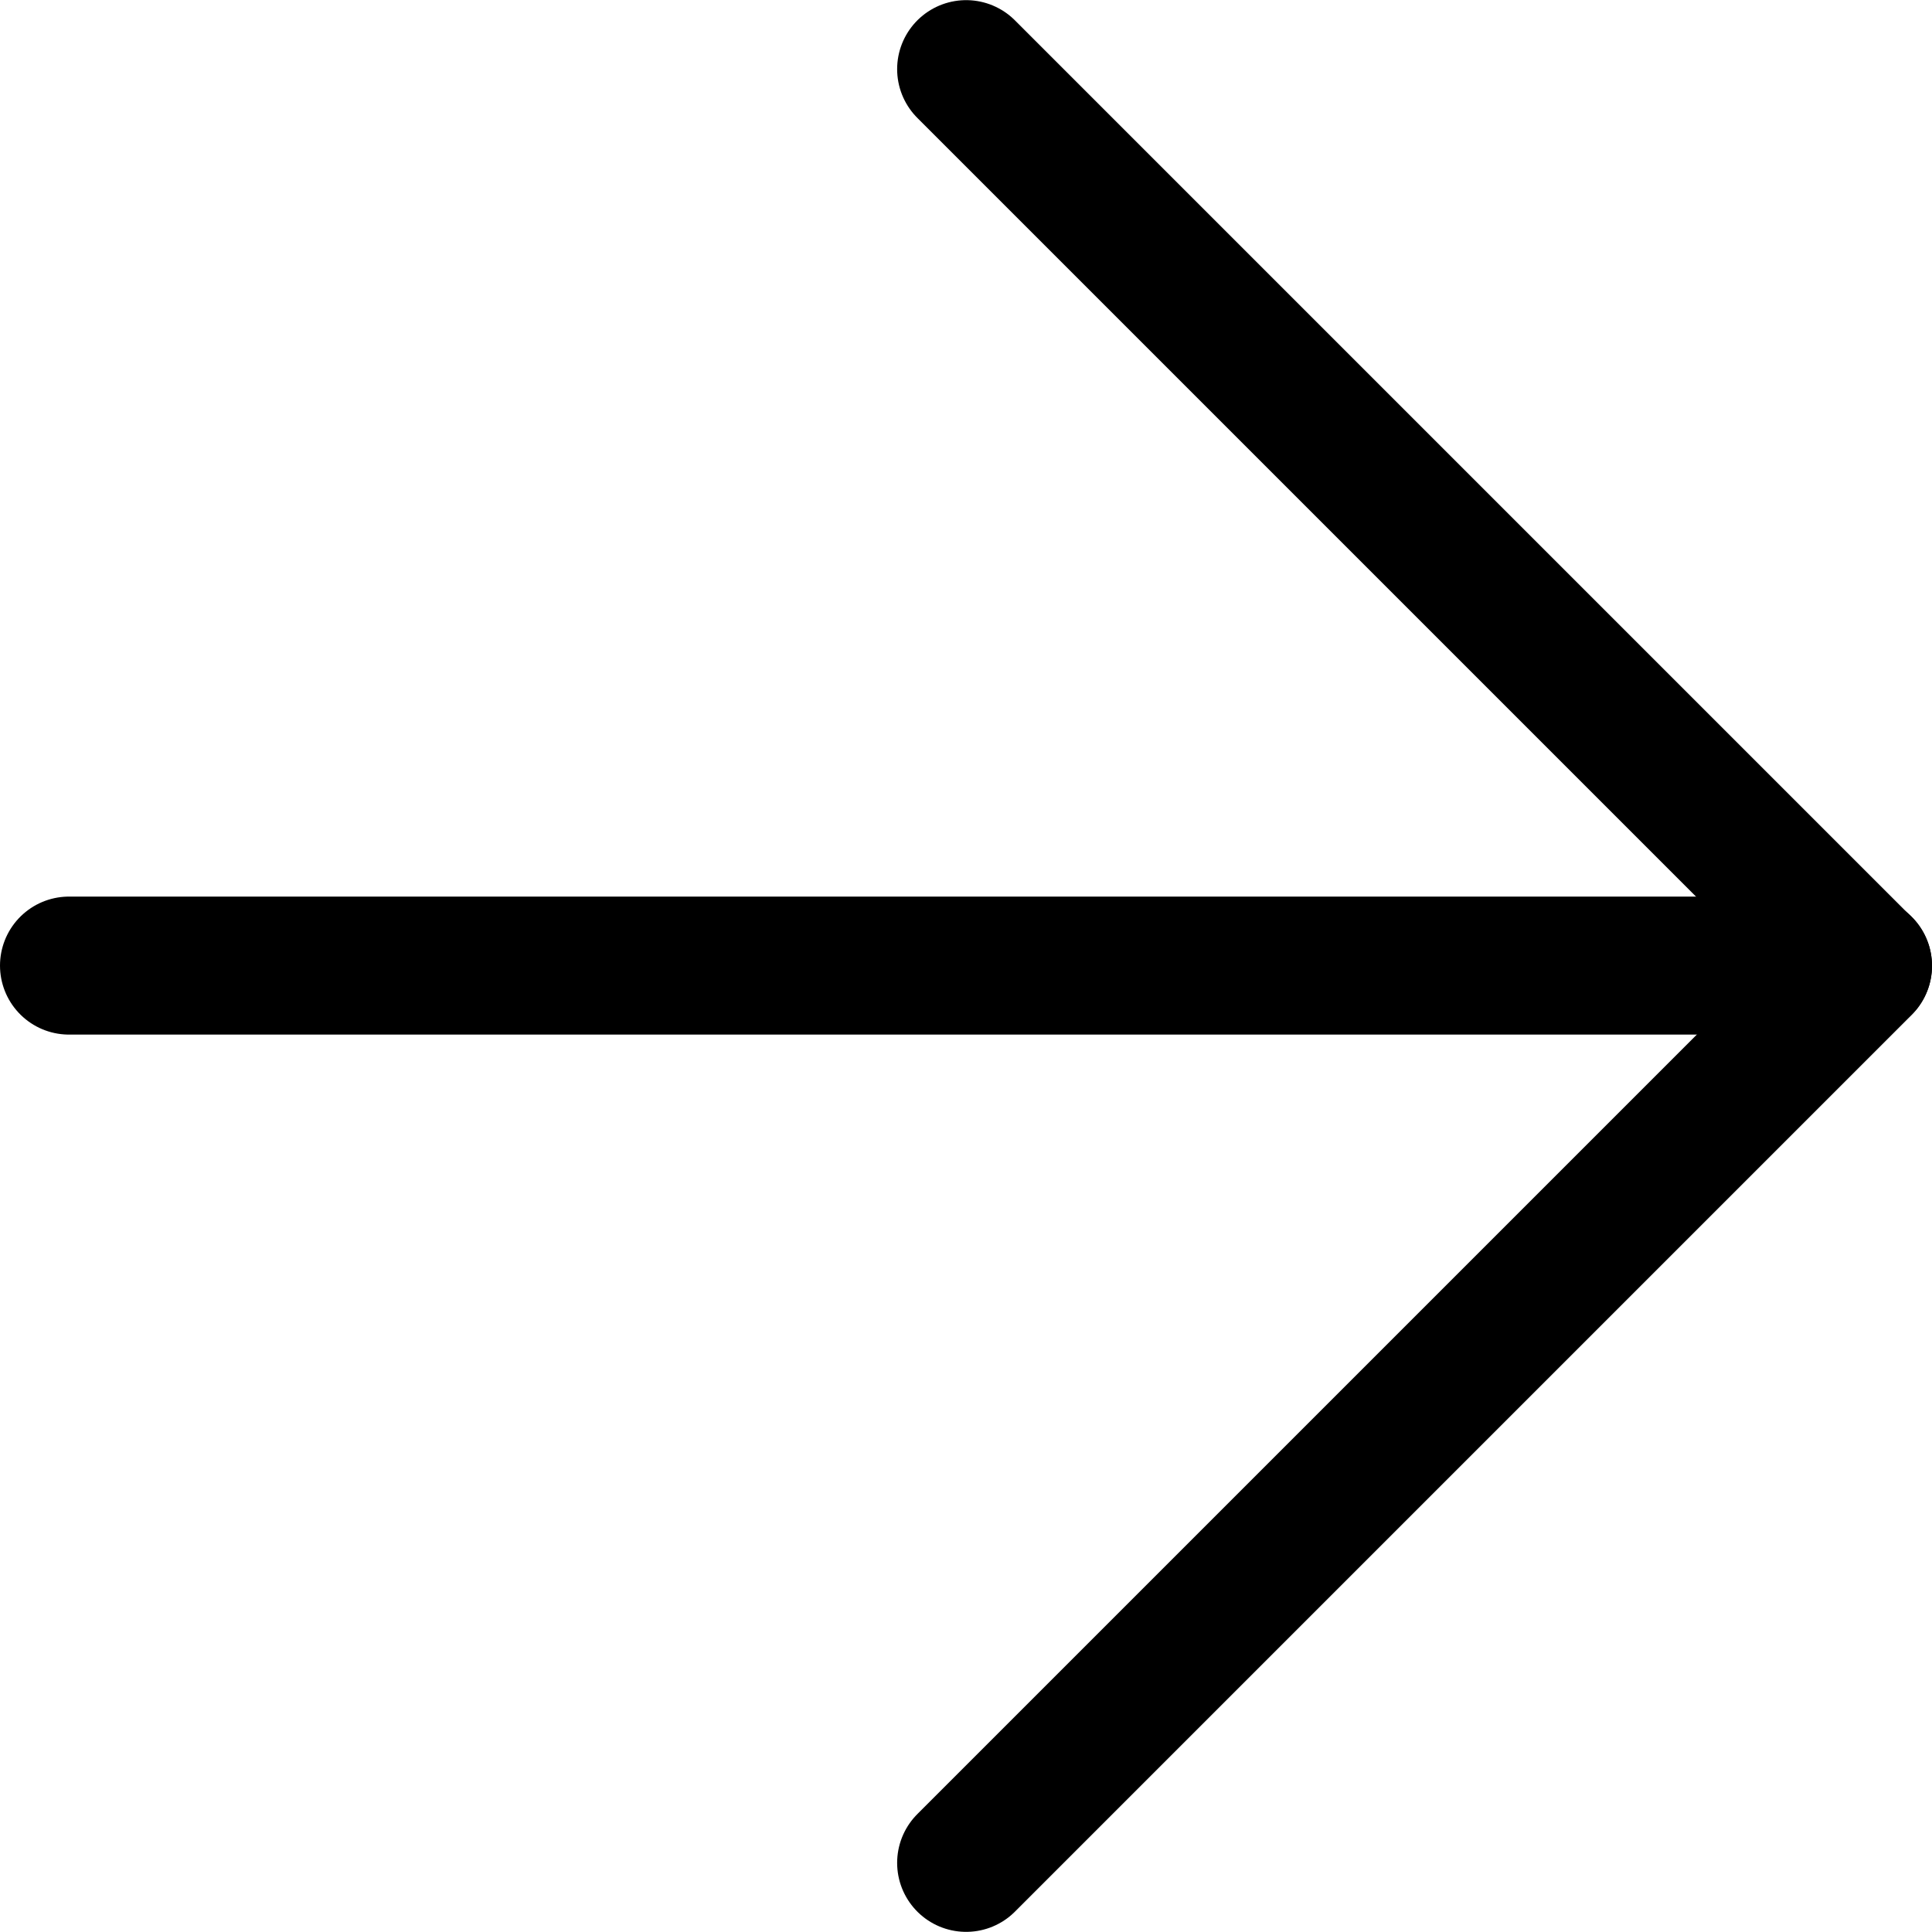 <svg xmlns="http://www.w3.org/2000/svg" fill="none" viewBox="0 0 14 14"><g id="arrow-right-large-1--arrow-right-keyboard-large-head"><path id="Vector" stroke="#000000" stroke-linecap="round" stroke-linejoin="round" d="M0.5 6.997h13" stroke-width="1"></path><path id="Vector_2" stroke="#000000" stroke-linecap="round" stroke-linejoin="round" d="M7.001 13.499 13.5 7 7.001 0.501" stroke-width="1"></path></g></svg>